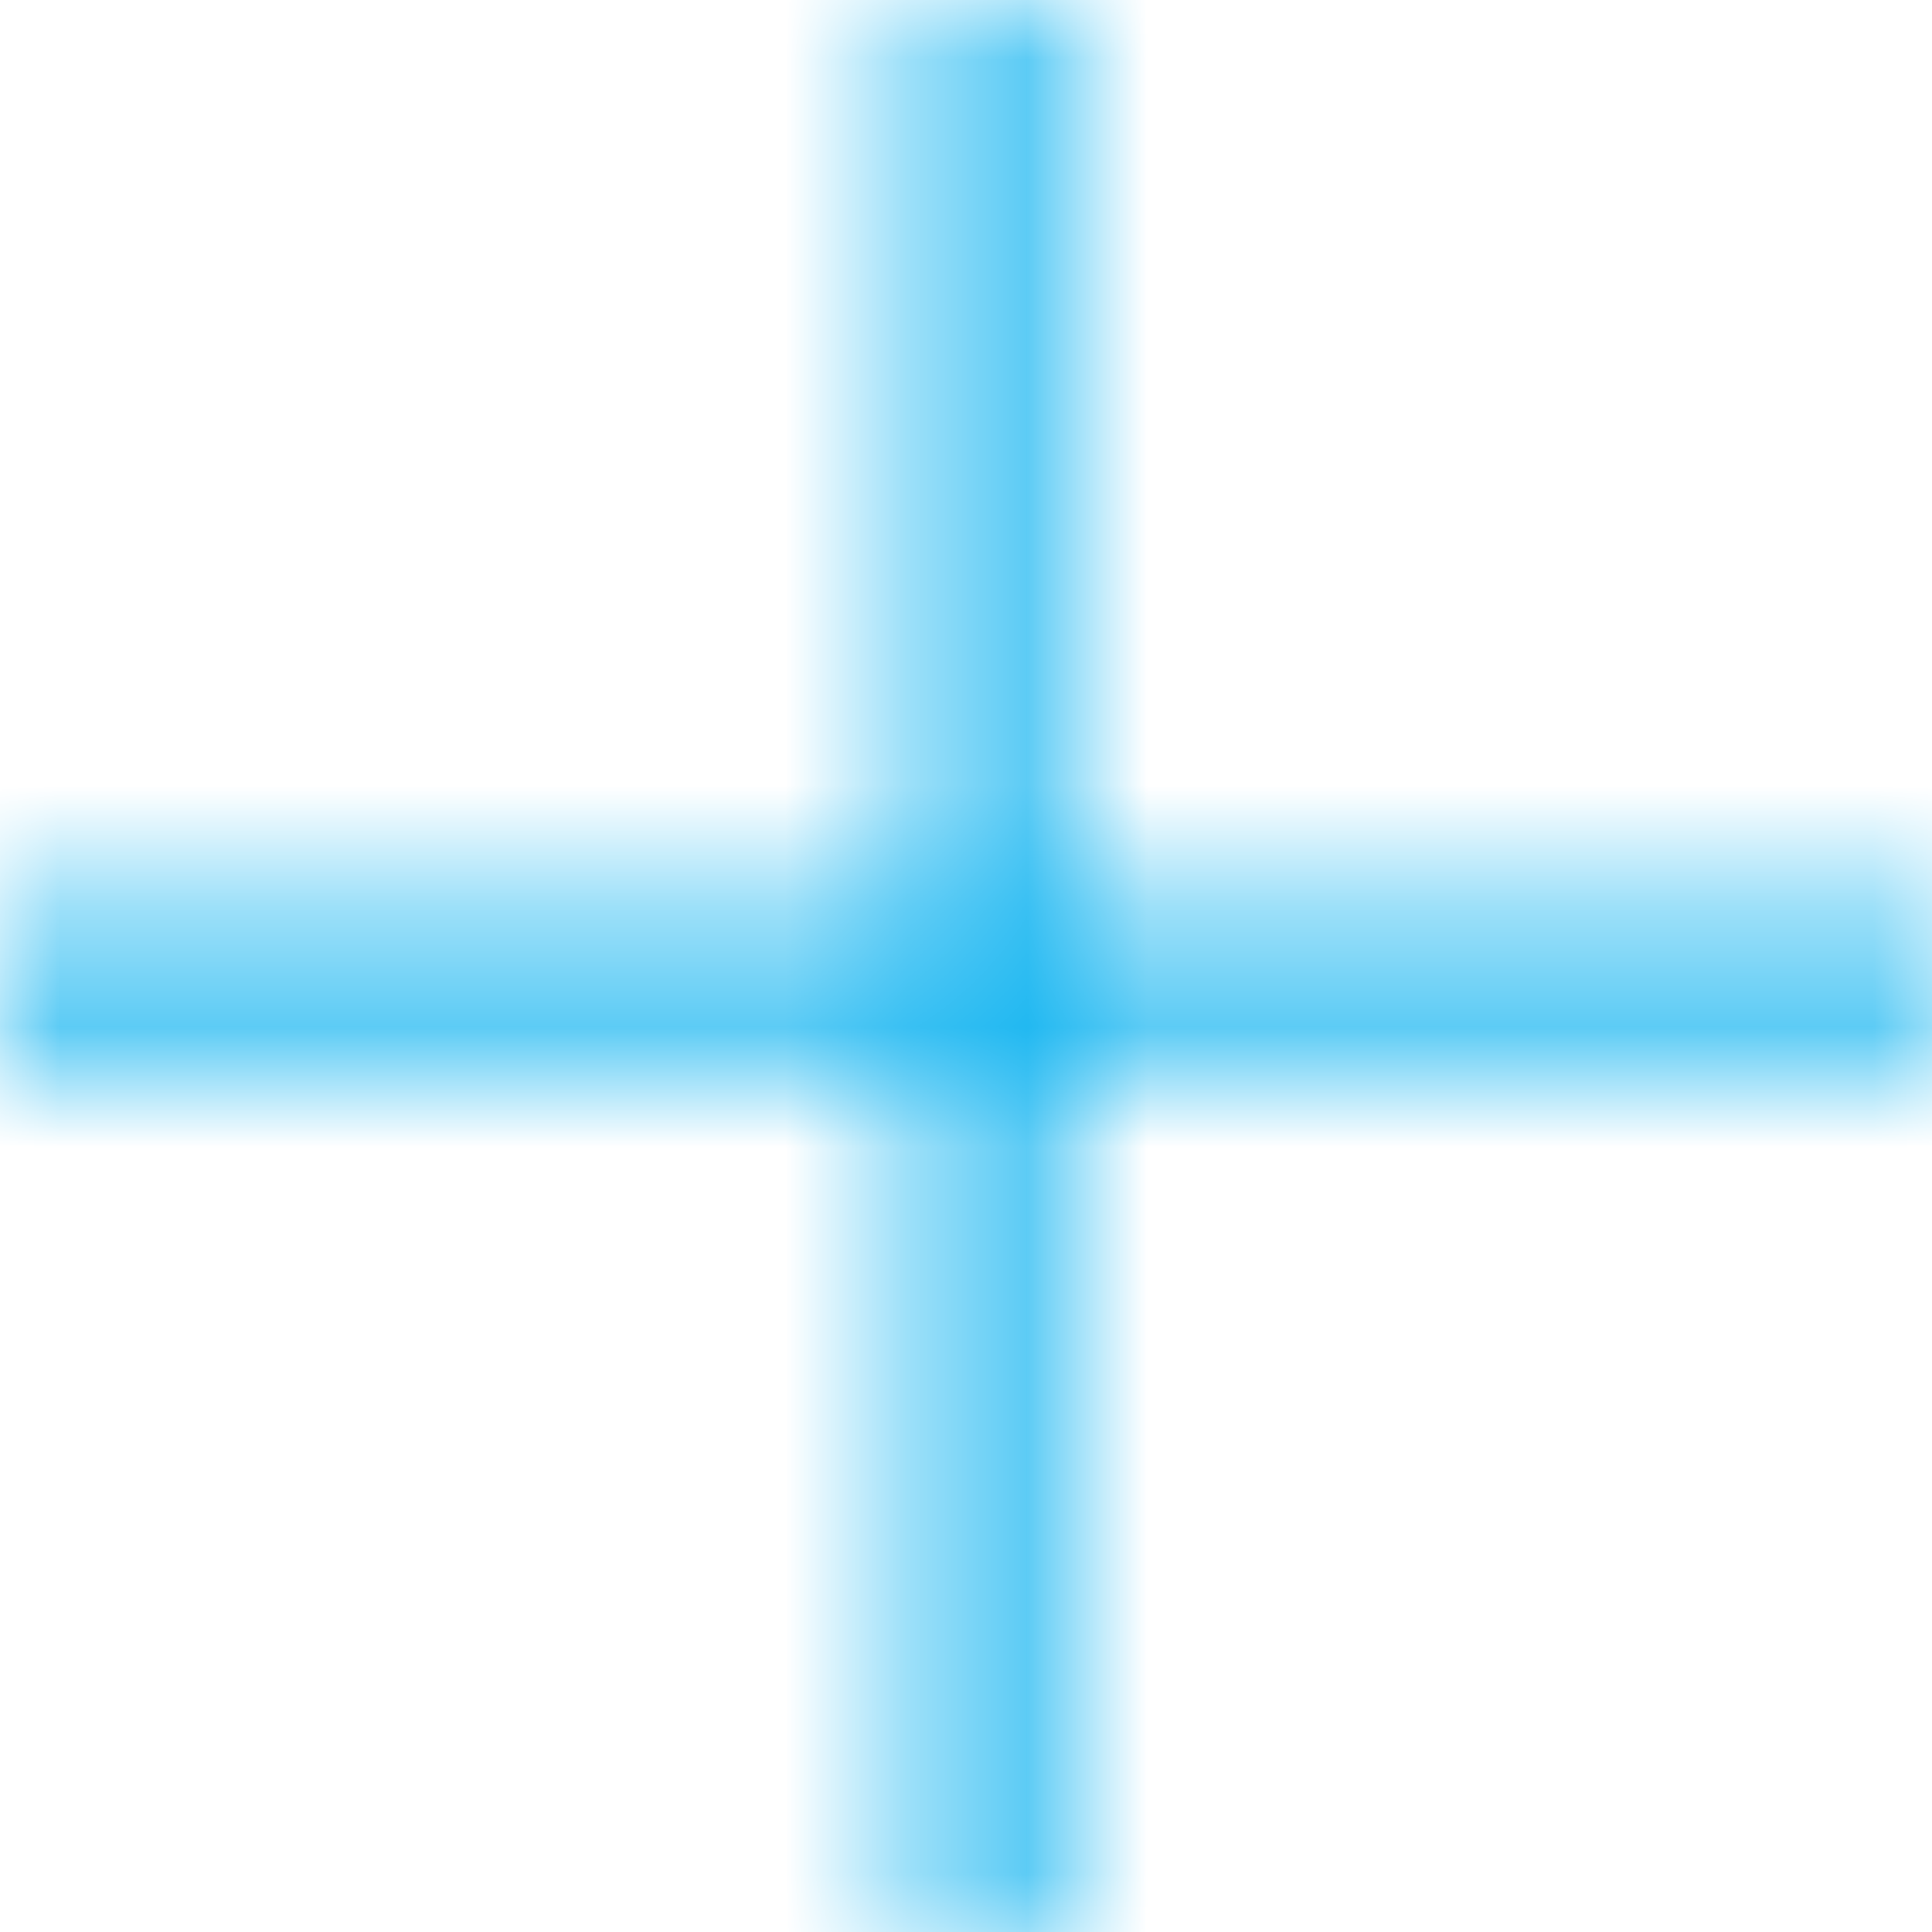 <?xml version="1.0" encoding="UTF-8"?>
<svg width="16px" height="16px" viewBox="0 0 16 16" version="1.1" xmlns="http://www.w3.org/2000/svg" xmlns:xlink="http://www.w3.org/1999/xlink">
    <!-- Generator: Sketch 50.2 (55047) - http://www.bohemiancoding.com/sketch -->
    <title>Icons/- Container/- Box (Large 56) w Icon (Large 28)</title>
    <desc>Created with Sketch.</desc>
    <defs>
        <path d="M8.635,7.619 L16.254,7.619 L16.254,8.635 L8.635,8.635 L8.635,16.254 L7.619,16.254 L7.619,8.635 L0,8.635 L0,7.619 L7.619,7.619 L7.619,0 L8.635,0 L8.635,7.619 Z" id="path-1"></path>
    </defs>
    <g id="Symbols" stroke="none" stroke-width="1" fill="none" fill-rule="evenodd">
        <g id="Chat-List/Basic" transform="translate(-244, -14)">
            <g id="Header">
                <g id="Icons/--Container/--Box-(Med-40)-w-Icon-(Med-16)" transform="translate(232, 2)">
                    <g id="Icons/Sidebar-Item/Normal">
                        <rect id="Bounds" x="0" y="0" width="40" height="40"></rect>
                        <g id="Icons/--Overrides/Add" transform="translate(12, 12)">
                            <g>
                                <mask id="mask-2" fill="white">
                                    <use xlink:href="#path-1"></use>
                                </mask>
                                <g id="Icon"></g>
                                <g id="Color/Primary/500" mask="url(#mask-2)" fill="#00AEEF">
                                    <rect x="0" y="0" width="16.159" height="16.159"></rect>
                                </g>
                            </g>
                        </g>
                    </g>
                </g>
            </g>
        </g>
    </g>
</svg>